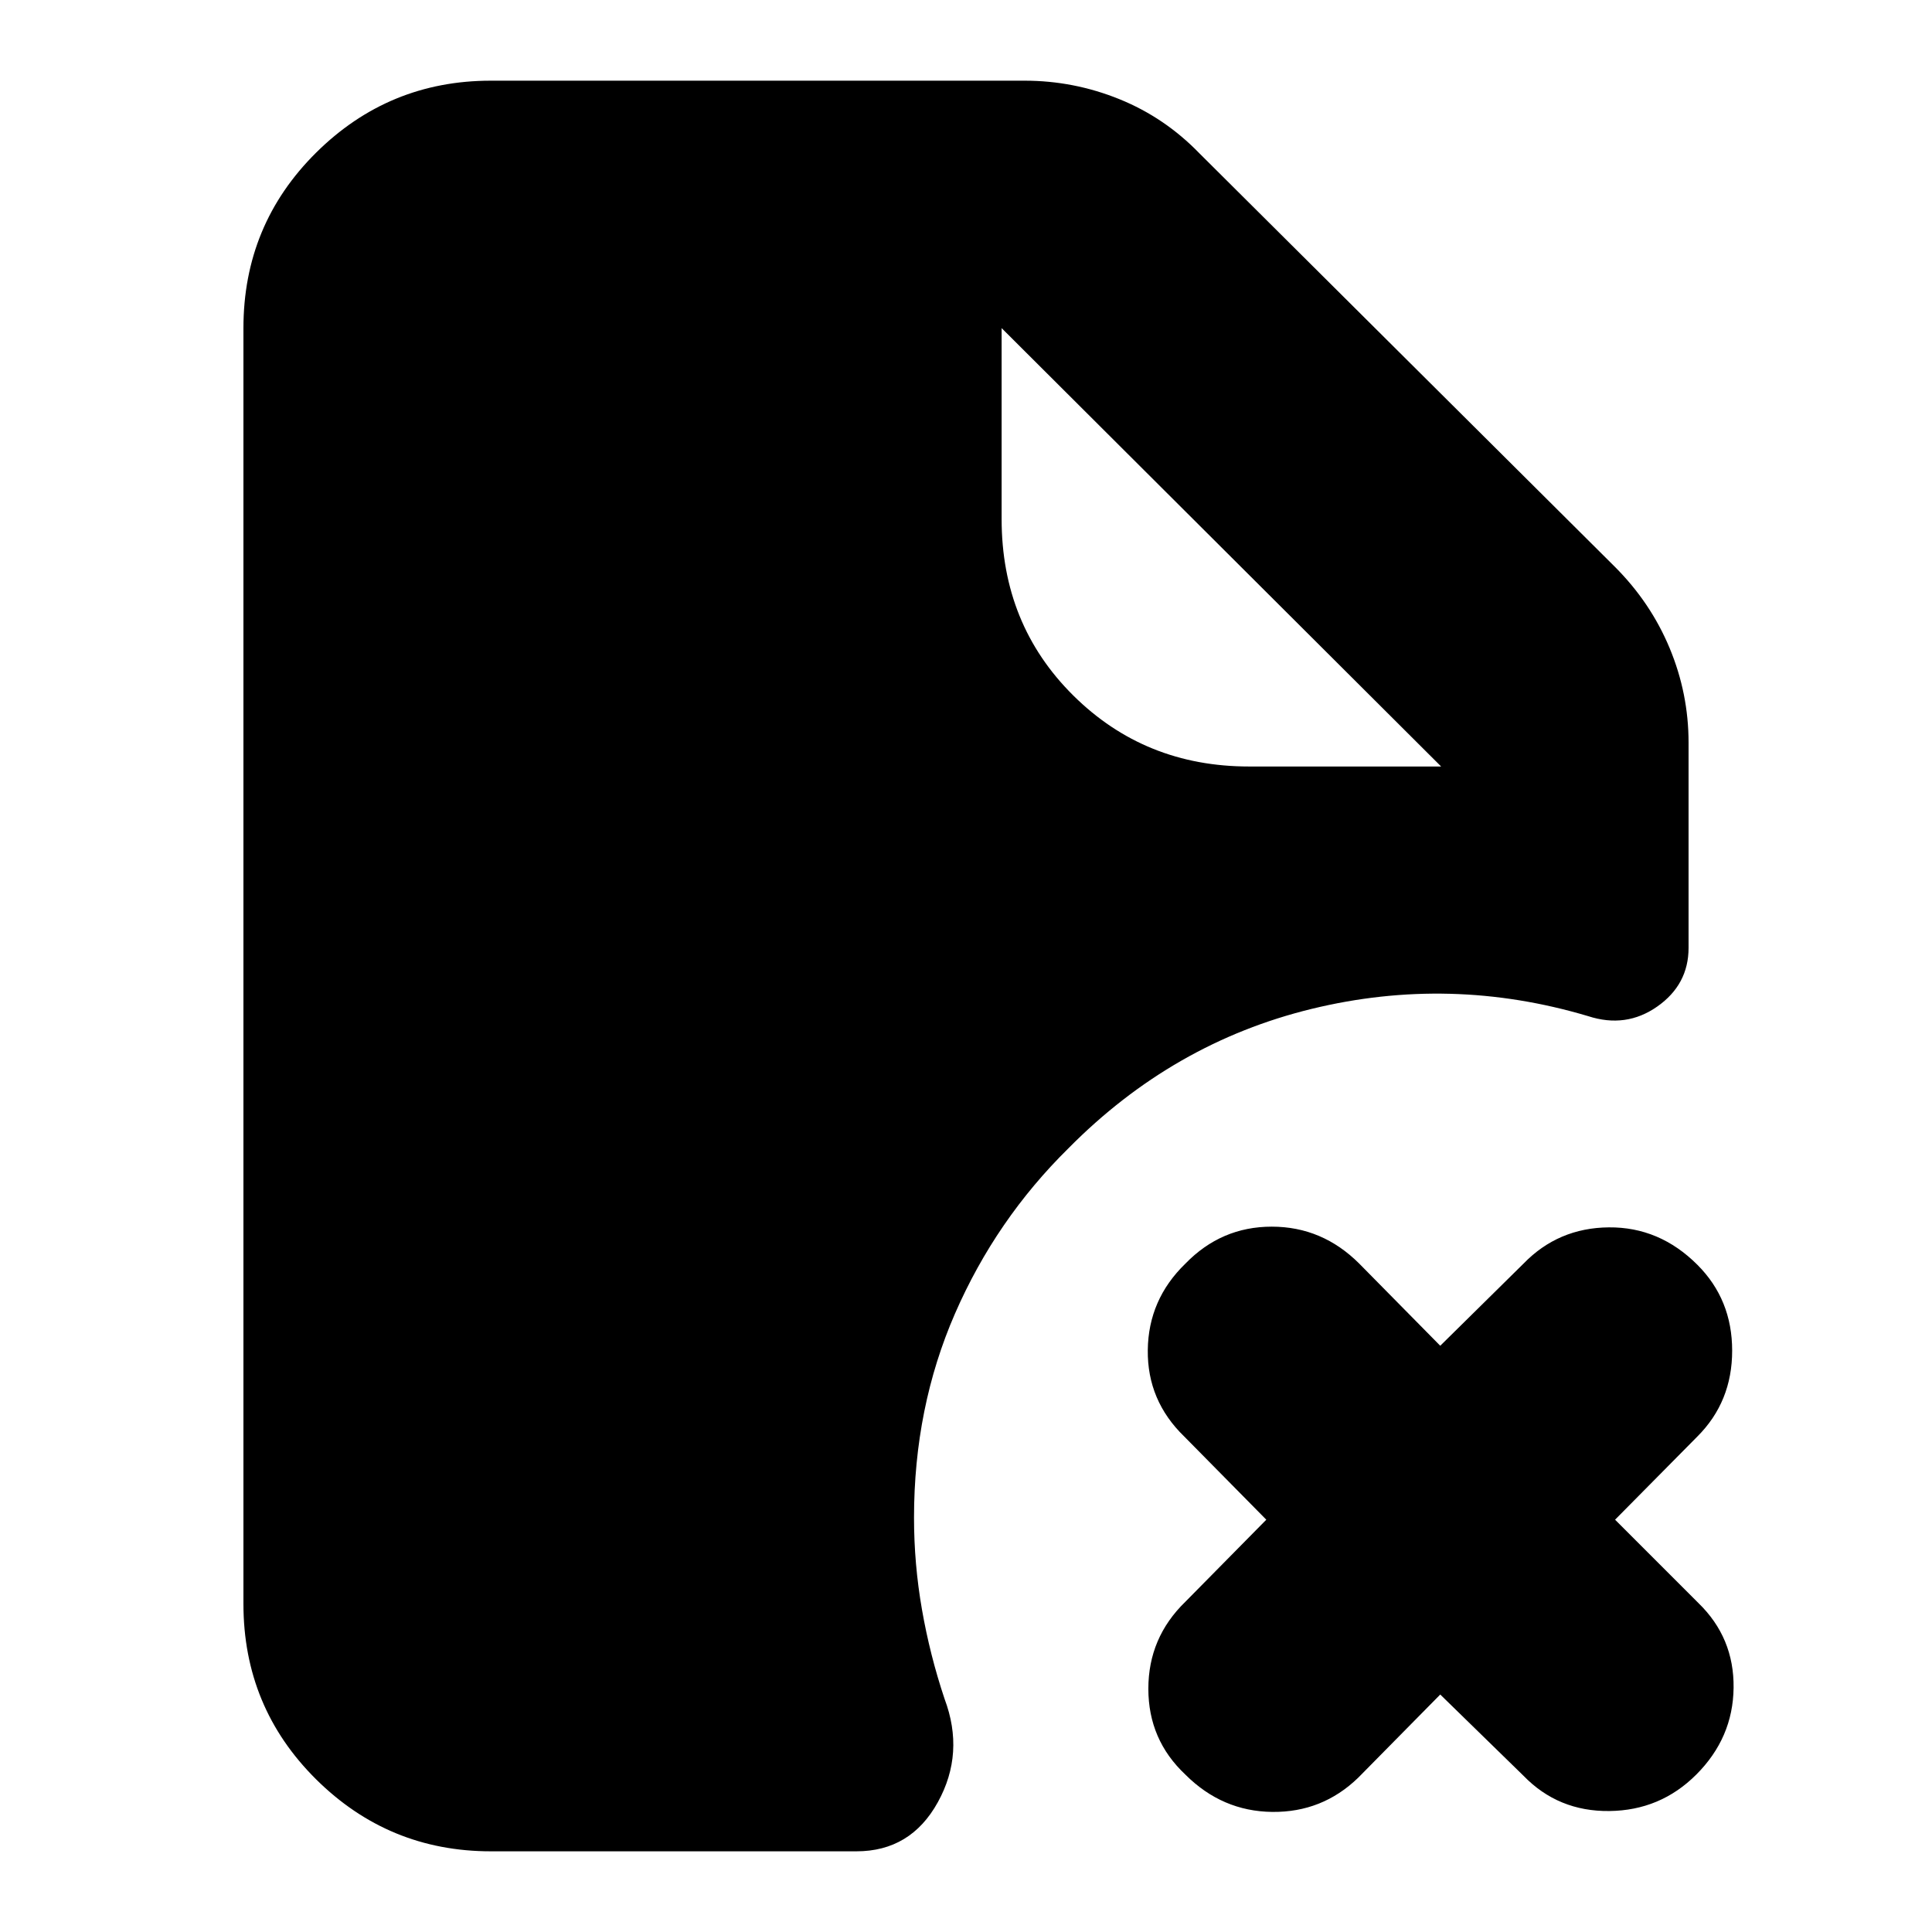 <svg xmlns="http://www.w3.org/2000/svg" height="24" viewBox="0 -960 960 960" width="24"><path d="M620.65-579.13h95.44L497.7-796.96v94.87q0 52.35 35.58 87.65 35.59 35.31 87.37 35.31Zm95 461.13-40.78 41.35q-17.83 17.26-42.72 16.98-24.89-.29-43.15-18.55-18.39-17.26-18.39-42.65 0-25.39 18.39-43.22l40.22-40.78-40.79-41.35q-18.39-17.82-18.1-42.93.28-25.11 18.67-42.94 17.83-18.39 42.93-18.39 25.11 0 43.5 18.39l40.22 40.79L757-332.09q17.26-17.82 42.43-18.04 25.18-.22 44 18.61 17.27 17.26 17.27 42.65 0 25.39-17.27 42.65l-40.91 41.35 41.35 41.35q17.83 17.26 17.54 42.15-.28 24.89-18.54 43.15-17.83 17.83-43.22 18.11-25.39.28-42.65-17.54L715.65-118ZM243.91-40.09q-50.78 0-86.87-35.8-36.08-35.81-36.08-87.15v-633.92q0-51.34 36.08-87.15 36.09-35.8 86.87-35.8h265.18q24.39 0 47 9.13t39.87 26.95l206.43 205.44q17.83 17.82 27.24 40.43t9.41 47v101.92q0 18.26-15.54 29.17t-34.37 4.78q-68.39-20.39-137.35-3.61-68.95 16.79-120.78 69.18-36.13 35.56-56.48 82.26-20.35 46.69-20.35 101.39 0 23 3.94 45.59 3.93 22.58 11.24 44.45 10.13 26.96-3.35 51.35t-40.44 24.39H243.91Z"/></svg>